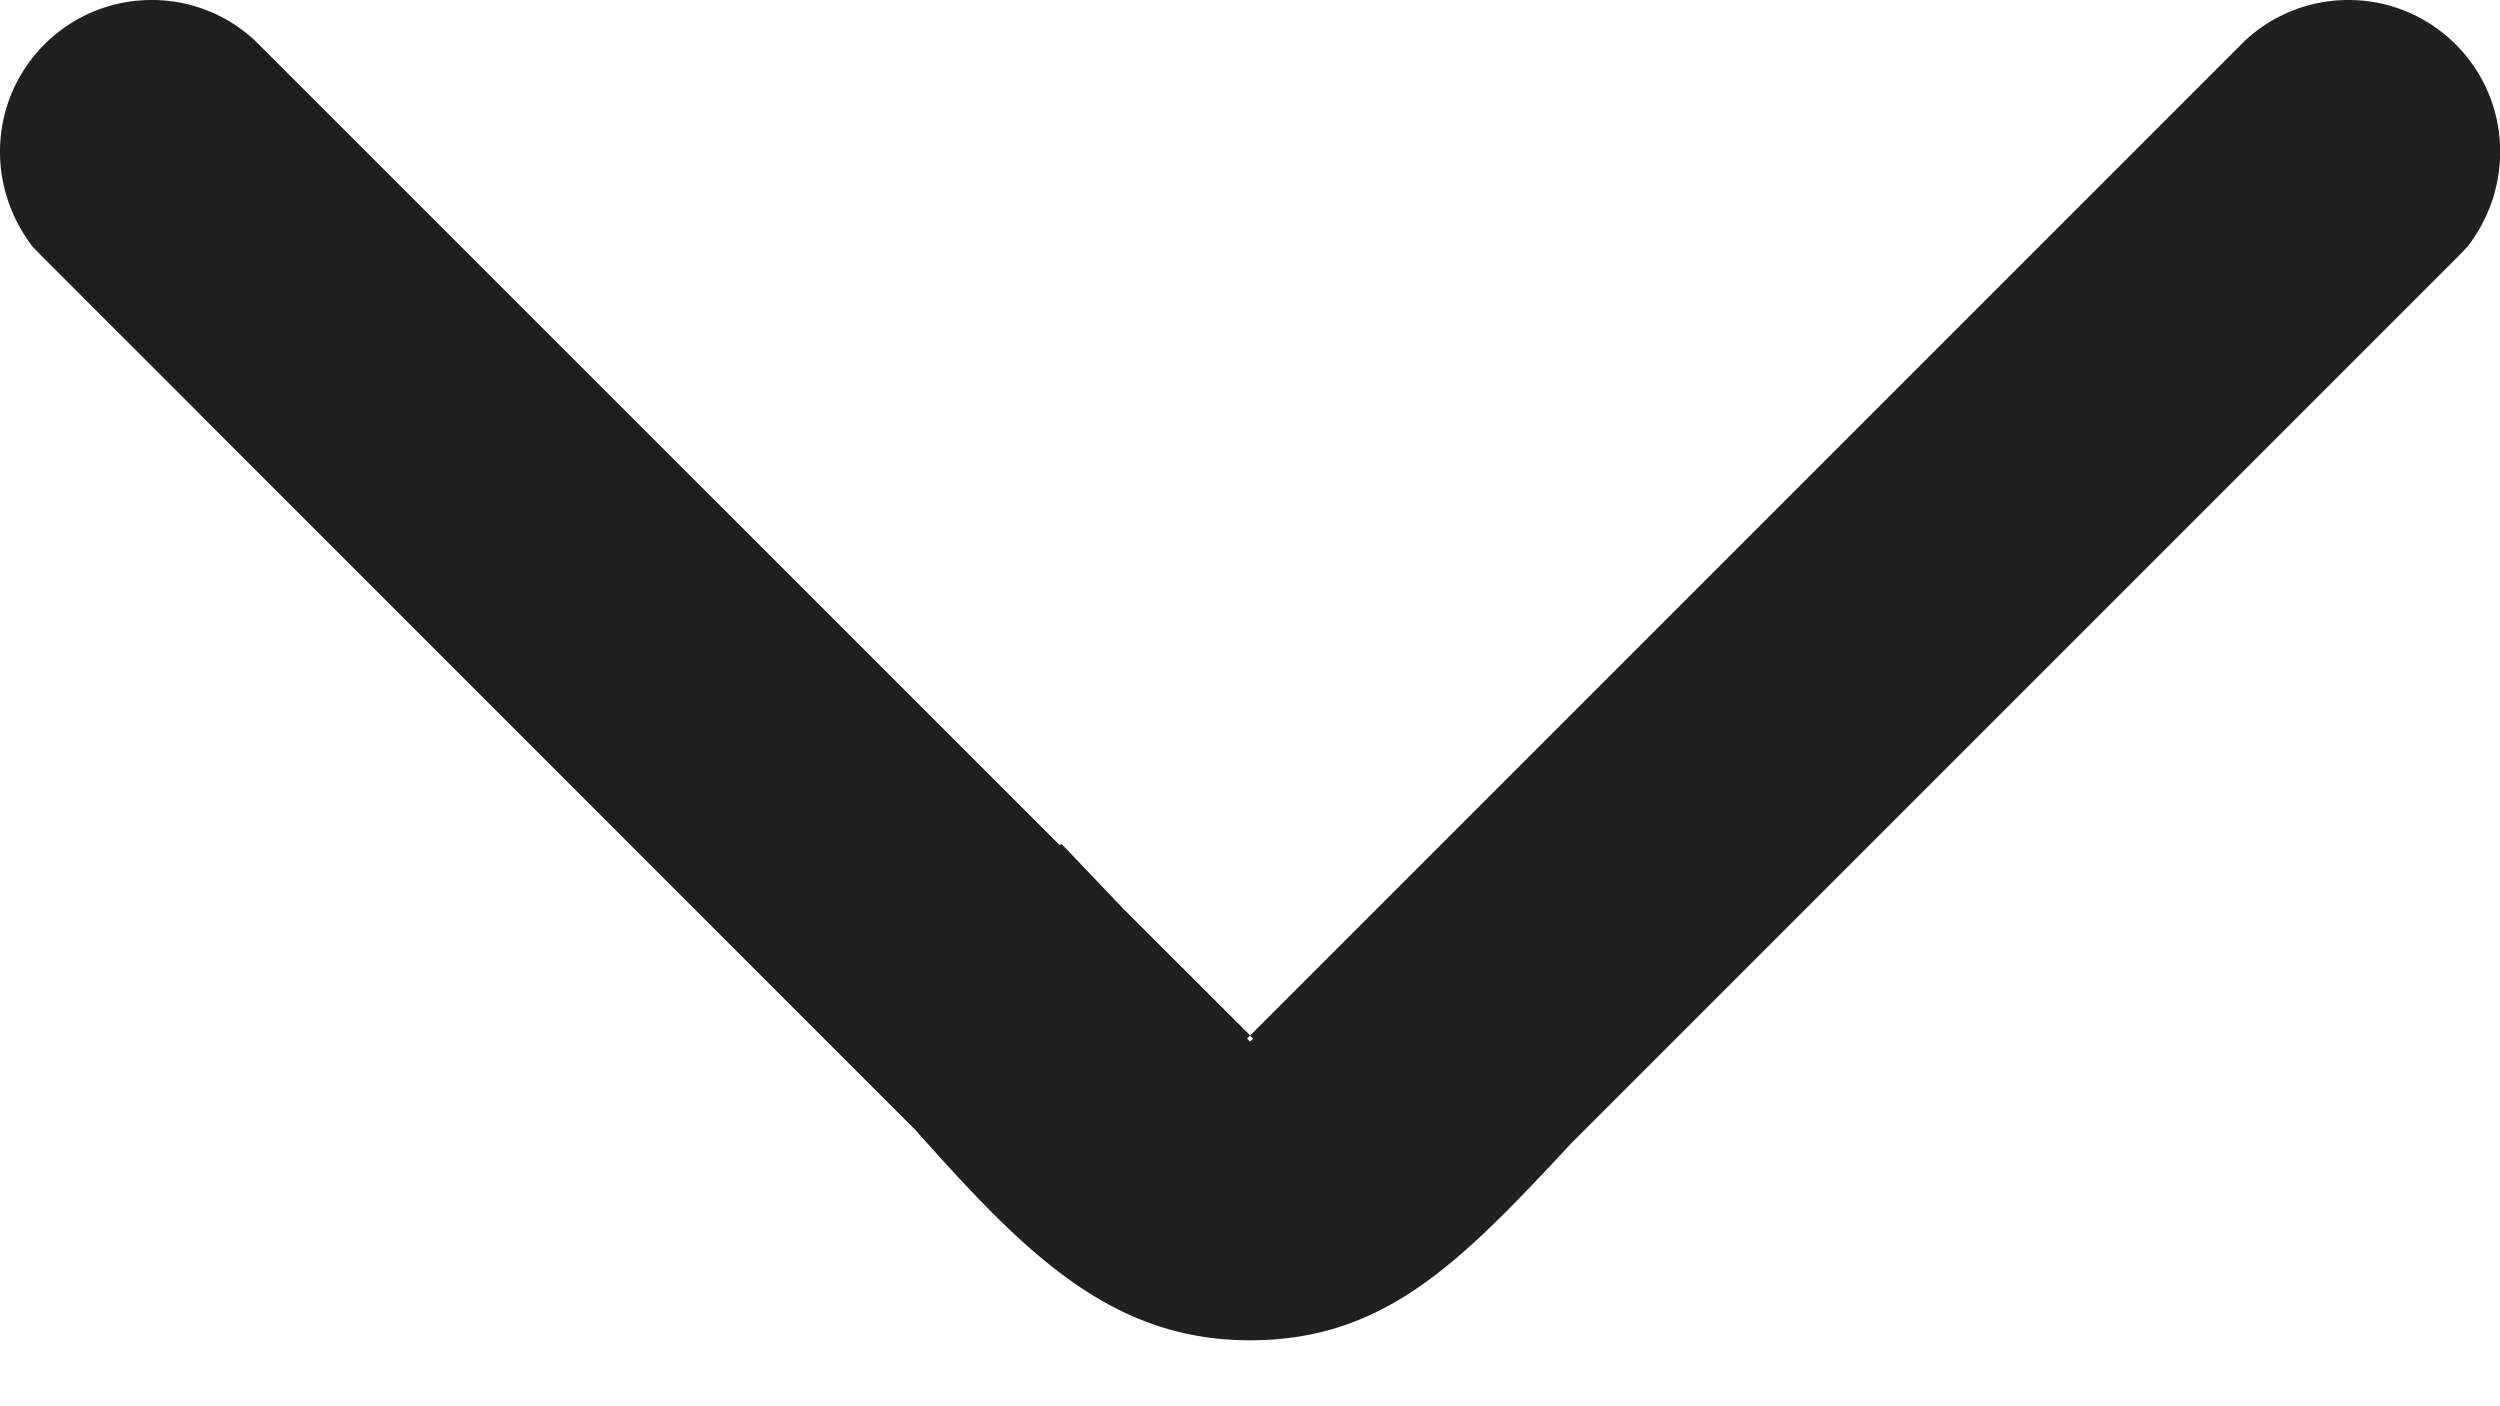 <svg width="16" height="9" viewBox="0 0 16 9" xmlns="http://www.w3.org/2000/svg"><path d="M10.066 7.307C9.36 8.063 8.875 8.578 8 8.578c-.899 0-1.451-.571-2.144-1.349L.303 1.675l-.036-.036-.058-.06C.079 1.41 0 1.199 0 .971 0 .435.434 0 .971 0c.255 0 .487.098.66.259L1.631.259 6.781 5.408l.015-.005.397.417.808.807L14.369.259A.969.969 0 0115.03 0c.536 0 .971.434.971.971 0 .229-.079.439-.209.608l-.058.06zM8 6.628l-.019.019.019.019.02-.018-.02-.02z" fill="#202020" fill-rule="evenodd"/></svg>